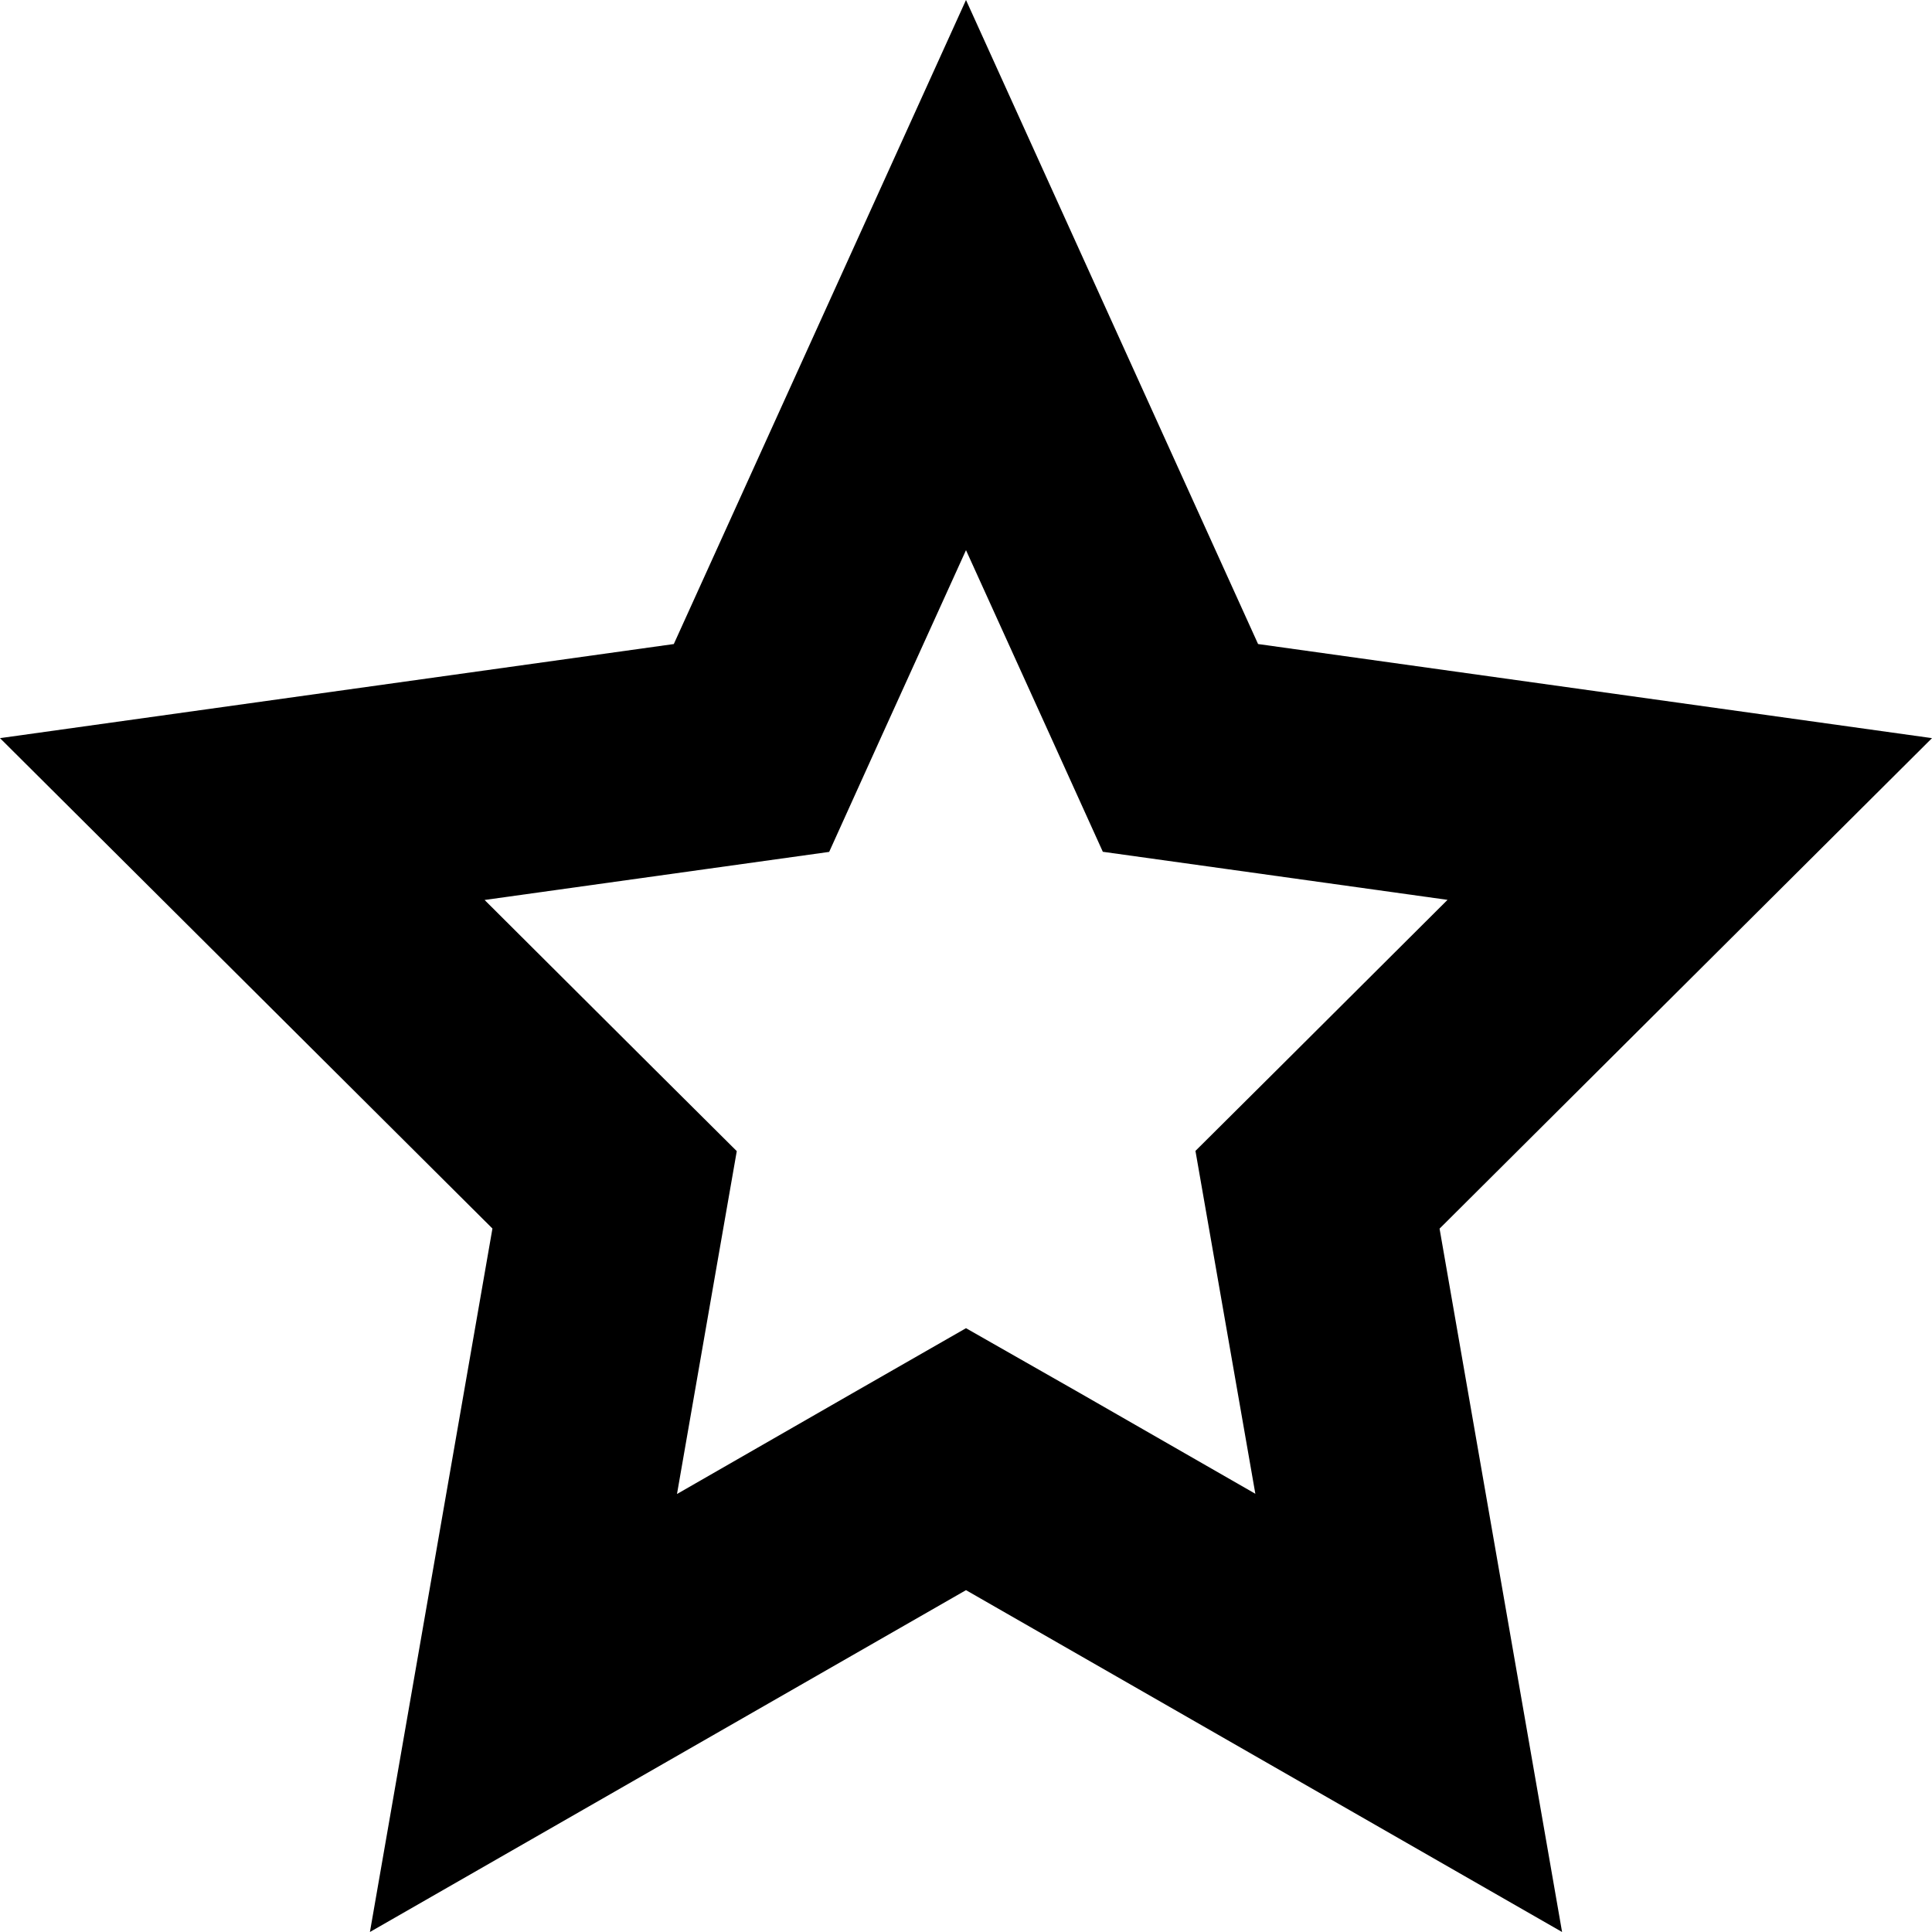 <svg width="17" height="17" xmlns="http://www.w3.org/2000/svg"><path d="M8.5,4.841l0.75,1.652l0.454,1.002l1.091,0.152l1.942,0.271l-1.48,1.475l-0.738,0.734l0.179,1.025l0.348,1.992 l-1.549-0.889L8.5,11.687l-0.995,0.57l-1.548,0.889l0.347-1.992l0.179-1.025L5.744,9.394l-1.48-1.475l1.942-0.271l1.09-0.152 L7.75,6.493L8.5,4.841 M8.5,0L5.929,5.667L0,6.495l4.333,4.315L3.255,17L8.5,13.992L13.745,17l-1.078-6.189L17,6.495l-5.93-0.828 L8.5,0L8.5,0z"/></svg>